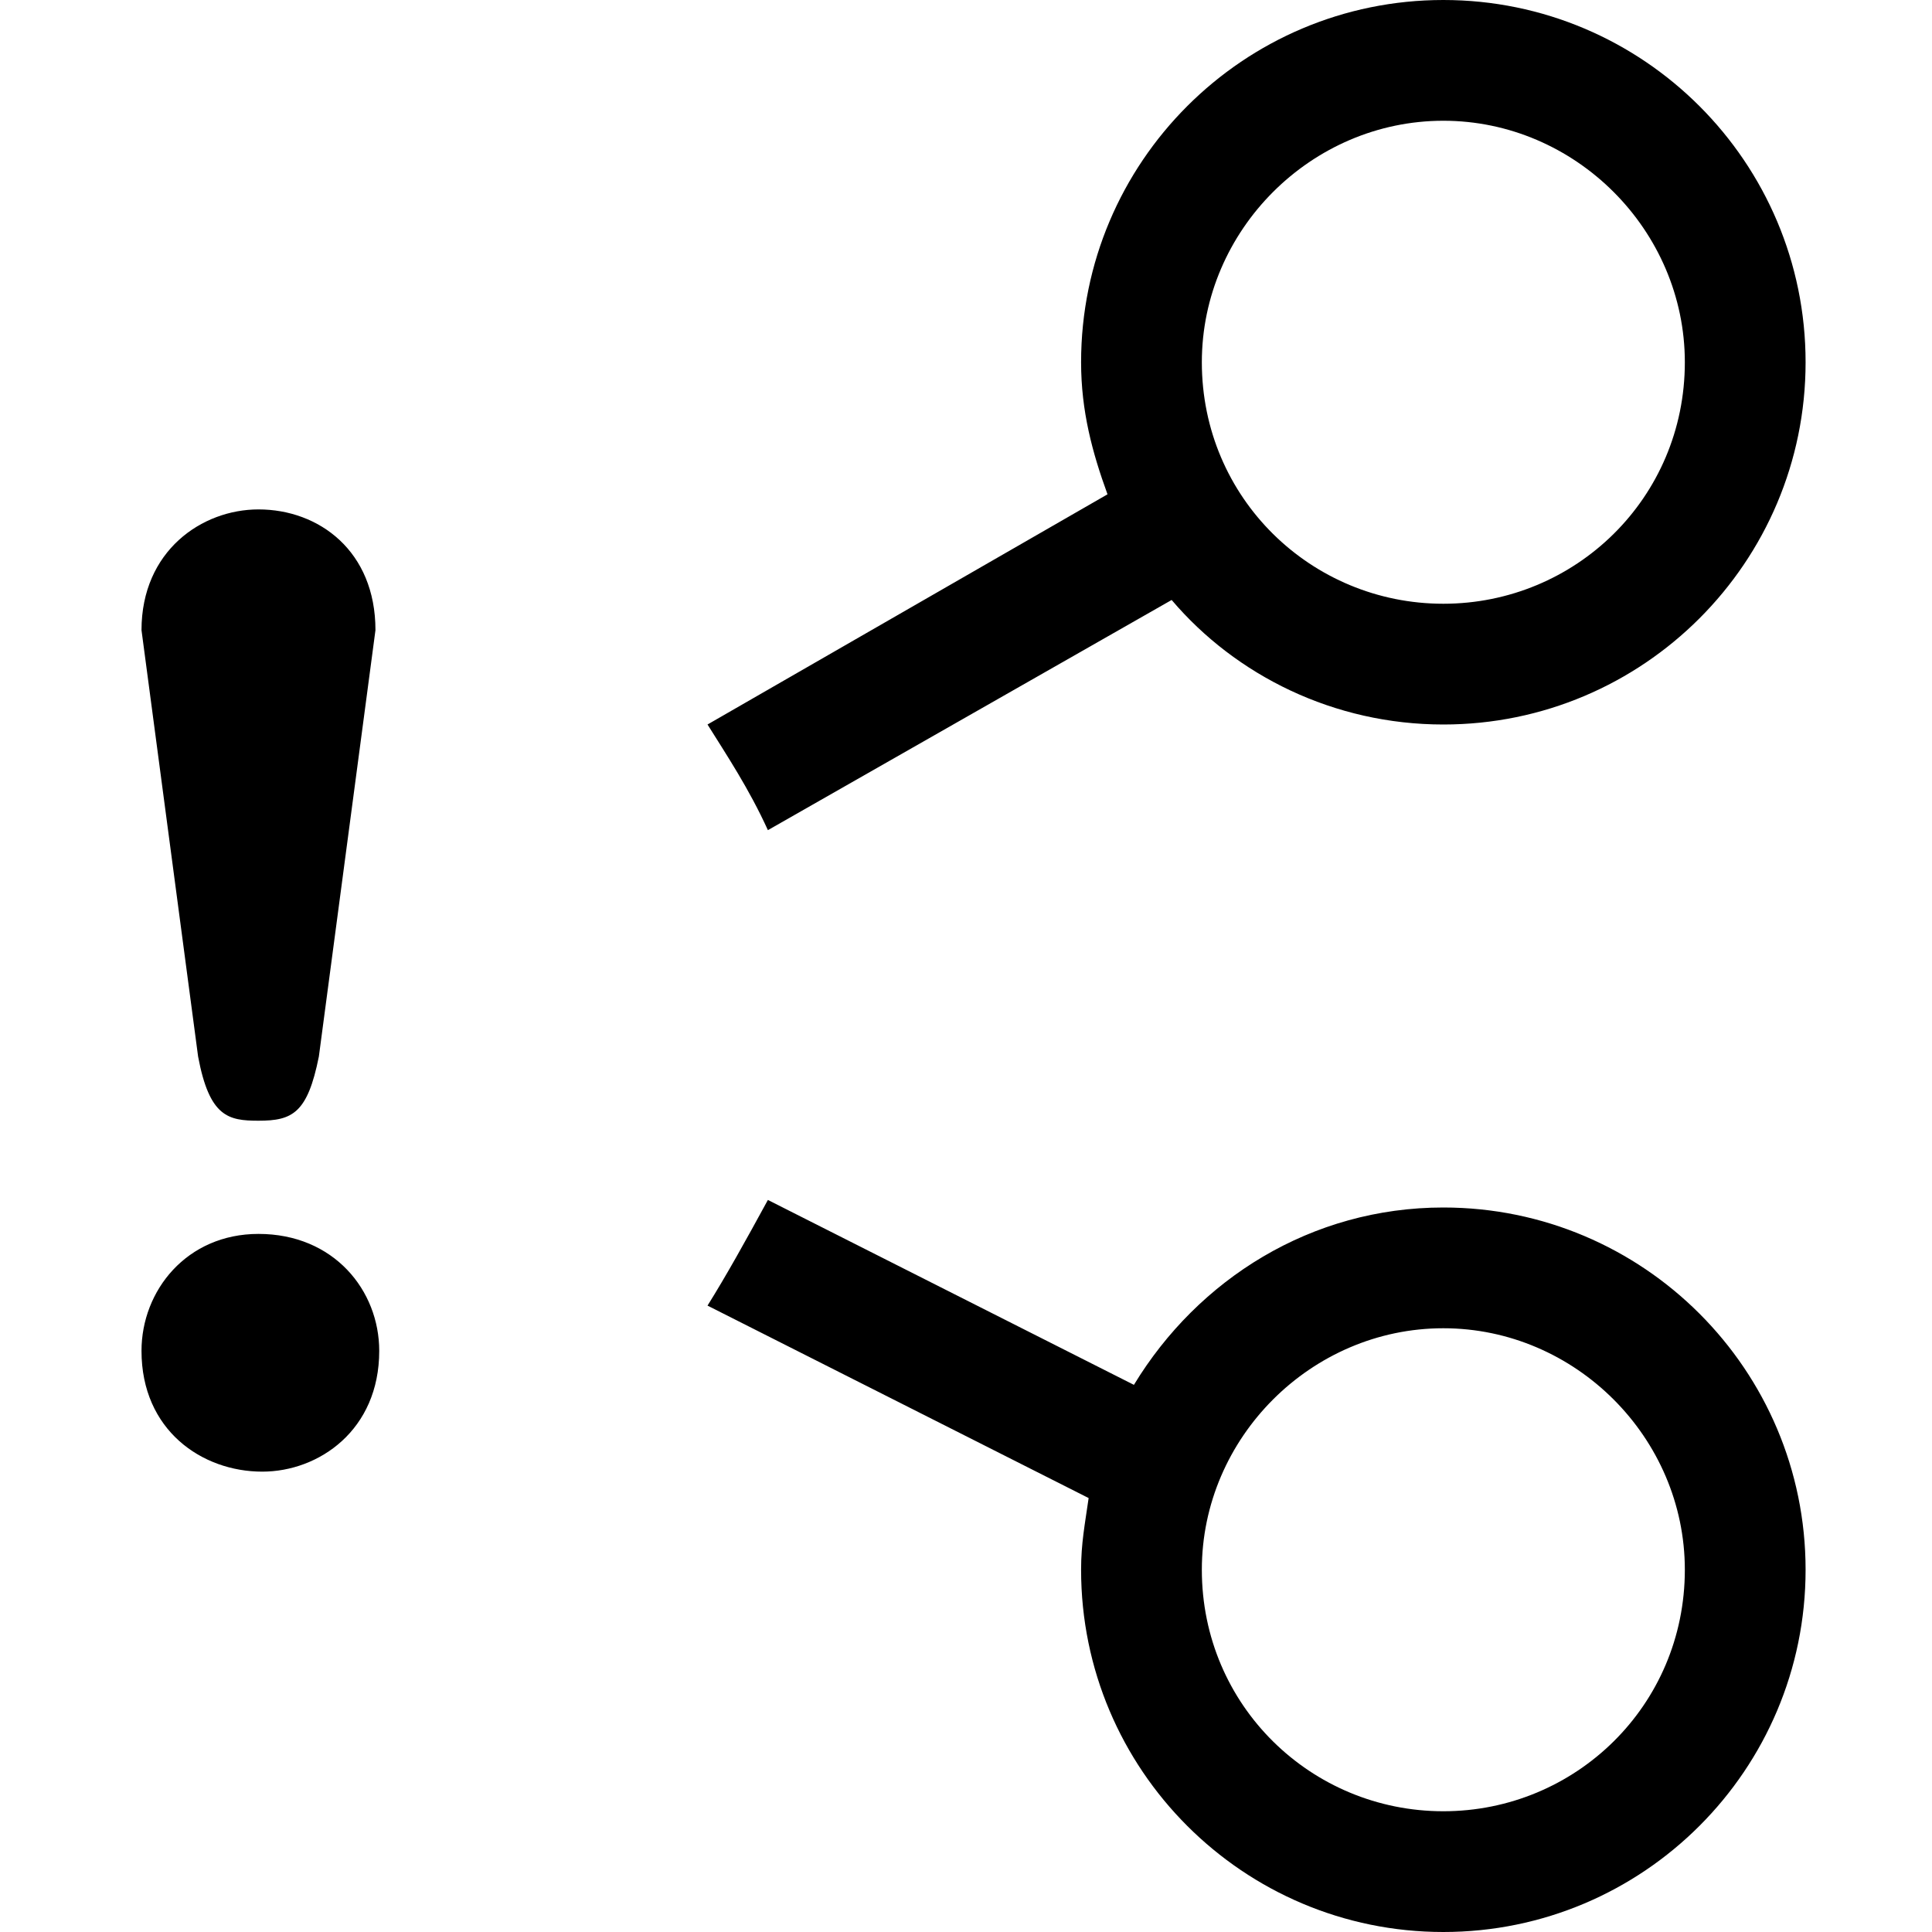 <svg xmlns="http://www.w3.org/2000/svg" viewBox="0 0 512 512">
	<path d="M382.5 320c53 0 96 43 96 96s-43 96-96 96-96-43-96-96c0-7 1-12 2-19l-101-51c5-8 10-17 16-28l97 49c17-28 47-47 82-47zm0 160c35 0 64-28 64-64 0-35-29-64-64-64s-64 29-64 64c0 36 29 64 64 64zm-72-321l-107 61c-5-11-11-20-16-28l106-61c-4-11-7-22-7-35 0-53 43-96 96-96s96 43 96 96-43 96-96 96c-29 0-55-13-72-33zm72-127c-35 0-64 29-64 64 0 36 29 64 64 64s64-28 64-64c0-35-29-64-64-64zm-330 248l-15-113c0-21 16-32 31-32 16 0 31 11 31 32l-15 113c-3 15-7 17-16 17-8 0-13-1-16-17zm16 47c20 0 32 15 32 31 0 21-16 32-31 32-16 0-32-11-32-32 0-16 12-31 31-31z"/>
</svg>